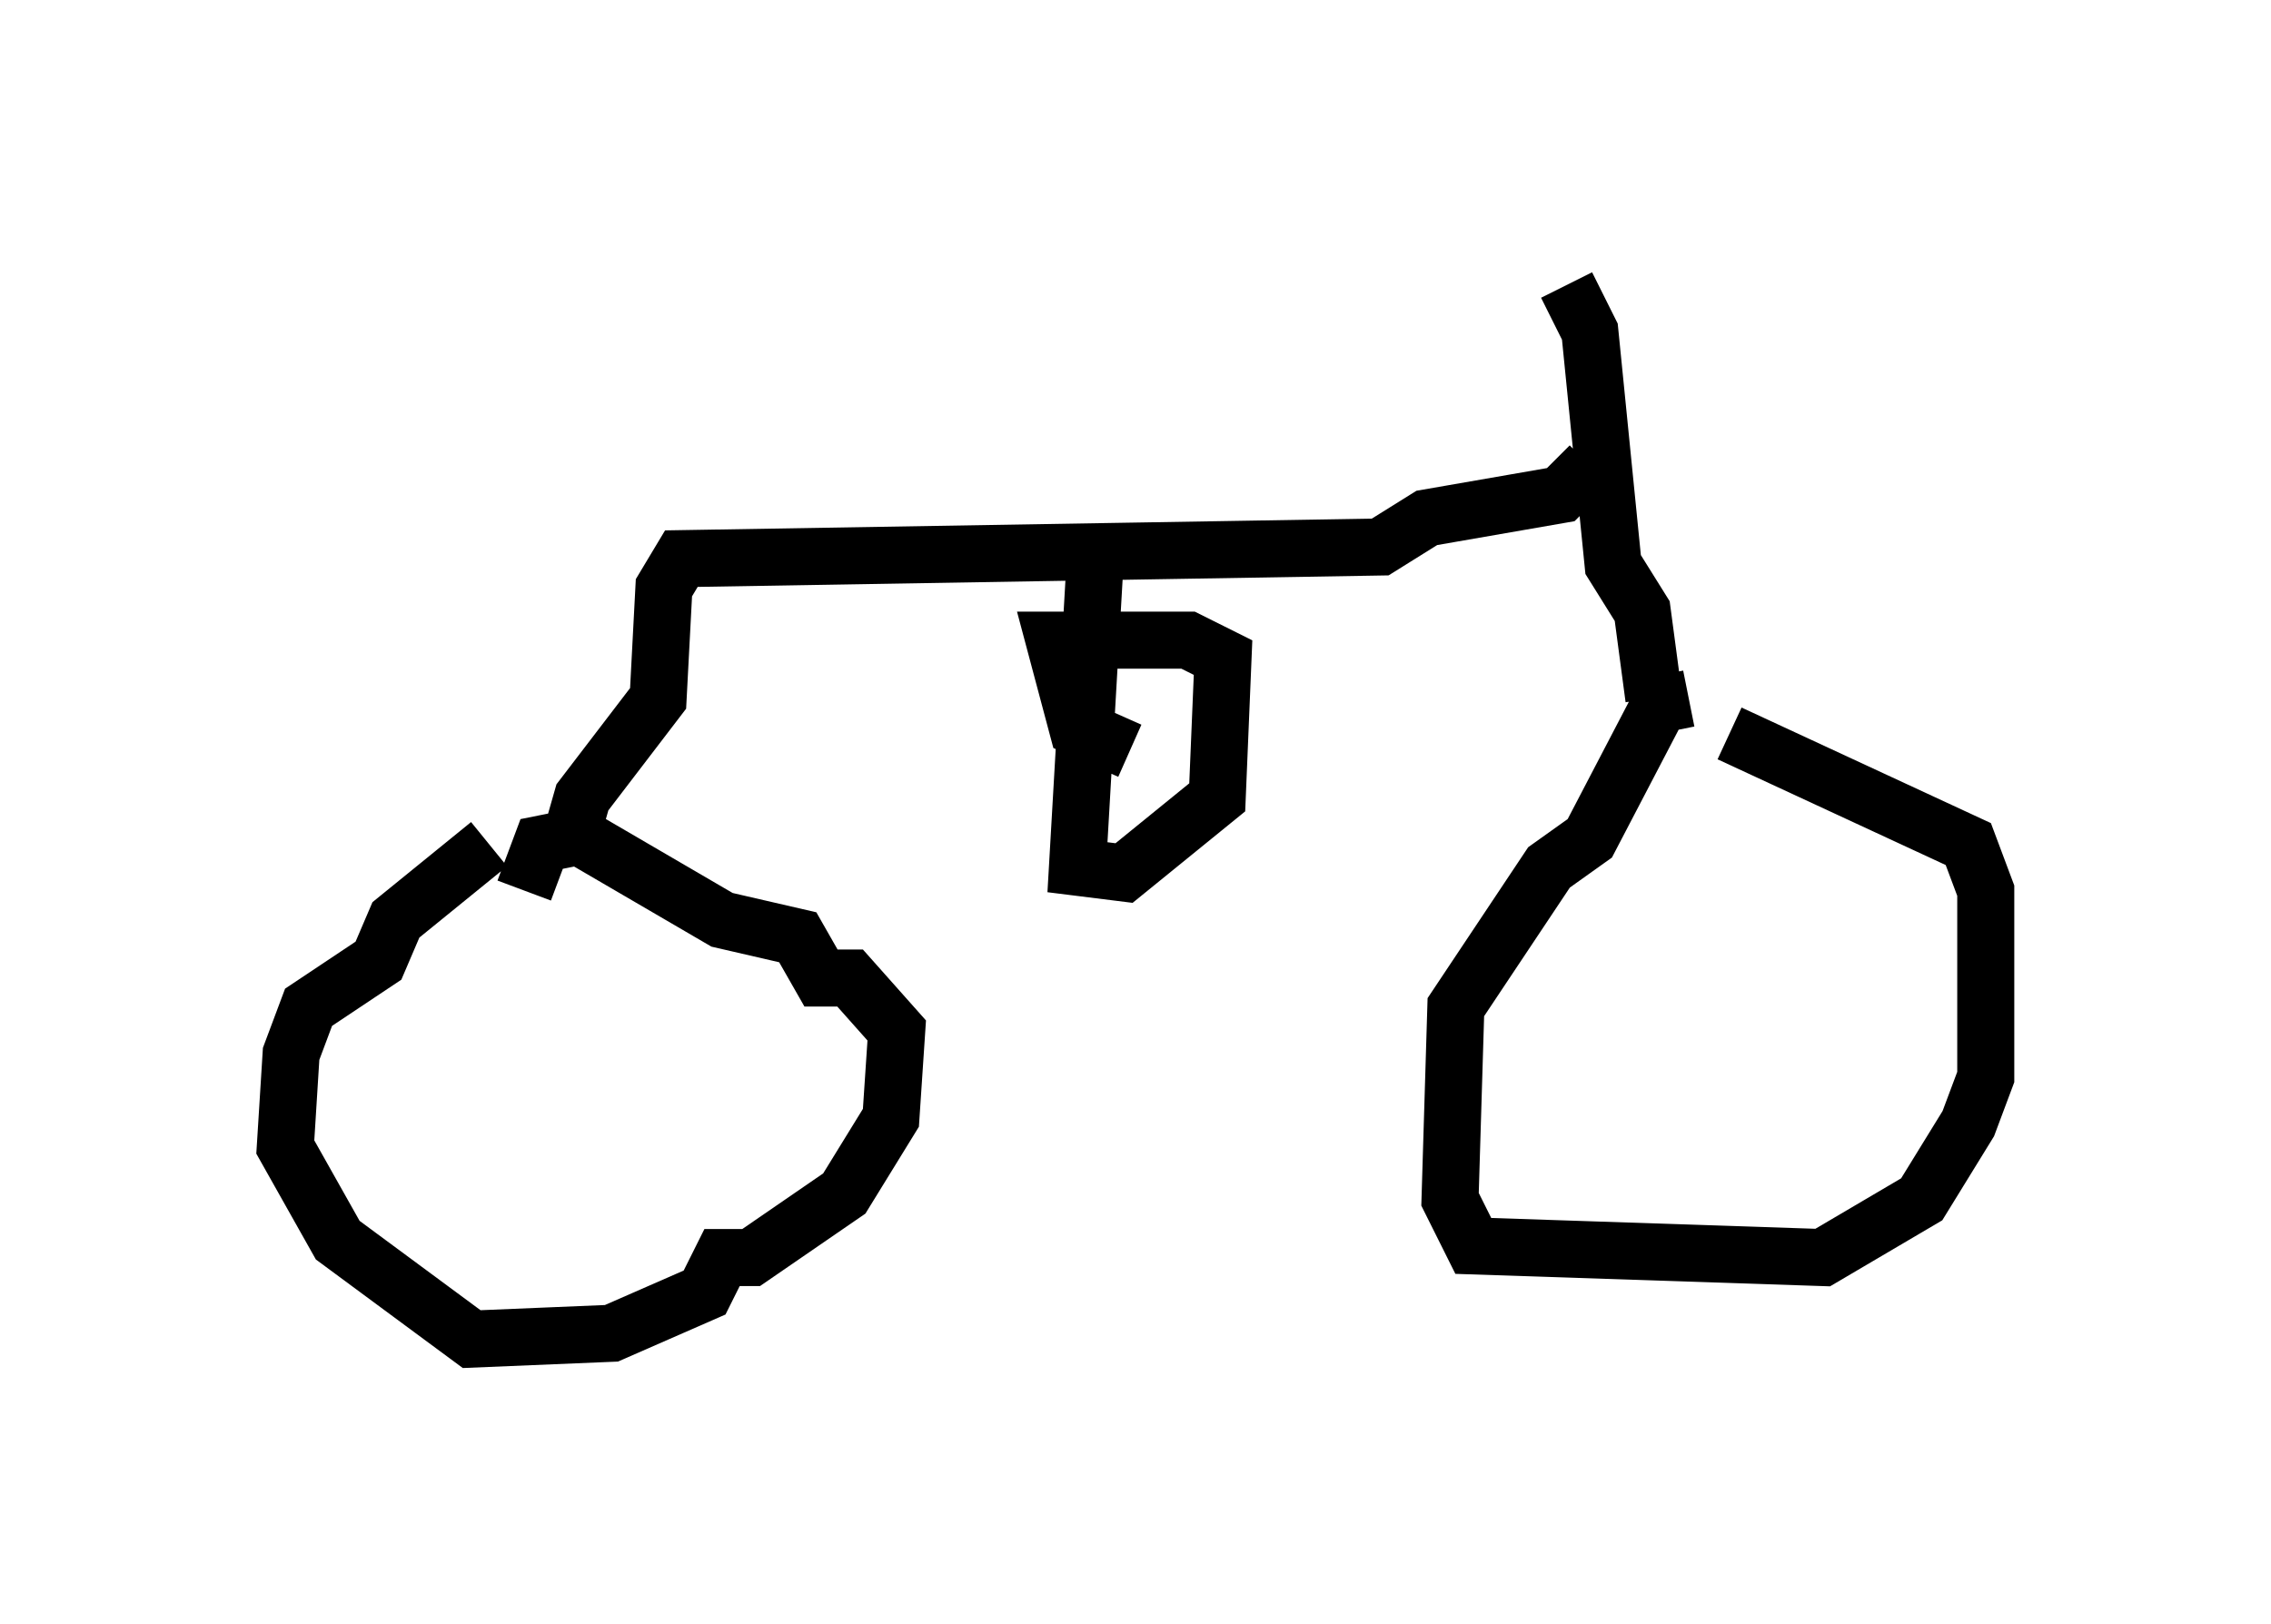 <?xml version="1.0" encoding="utf-8" ?>
<svg baseProfile="full" height="28.477" version="1.1" width="39.809" xmlns="http://www.w3.org/2000/svg" xmlns:ev="http://www.w3.org/2001/xml-events" xmlns:xlink="http://www.w3.org/1999/xlink"><defs /><rect fill="white" height="28.477" width="39.809" x="0" y="0" /><path d="M9.492, 14.494 m-0.919, 0.306 l-1.633, 1.327 -0.306, 0.715 l-1.225, 0.817 -0.306, 0.817 l-0.102, 1.633 0.919, 1.633 l2.348, 1.735 2.45, -0.102 l1.633, -0.715 0.306, -0.613 l0.51, 0.0 1.633, -1.123 l0.817, -1.327 0.102, -1.531 l-0.817, -0.919 -0.51, 0.0 l-0.408, -0.715 -1.327, -0.306 l-2.45, -1.429 m19.396, -2.45 l-0.51, 0.102 -1.225, 2.348 l-0.715, 0.51 -1.633, 2.45 l-0.102, 3.369 0.408, 0.817 l6.125, 0.204 1.735, -1.021 l0.817, -1.327 0.306, -0.817 l0.0, -3.267 -0.306, -0.817 l-4.185, -1.94 m-1.327, -0.613 l-0.204, -1.531 -0.51, -0.817 l-0.408, -4.083 -0.408, -0.817 m0.408, 3.165 l-0.51, 0.51 -2.348, 0.408 l-0.817, 0.51 -12.25, 0.204 l-0.306, 0.51 -0.102, 1.94 l-1.327, 1.735 -0.204, 0.715 l-0.51, 0.102 -0.306, 0.817 m10.004, -5.717 l-0.306, 5.308 0.817, 0.102 l1.633, -1.327 0.102, -2.45 l-0.613, -0.306 -2.348, 0.0 l0.408, 1.531 0.919, 0.408 " fill="none" stroke="black" stroke-width="1" /></svg>